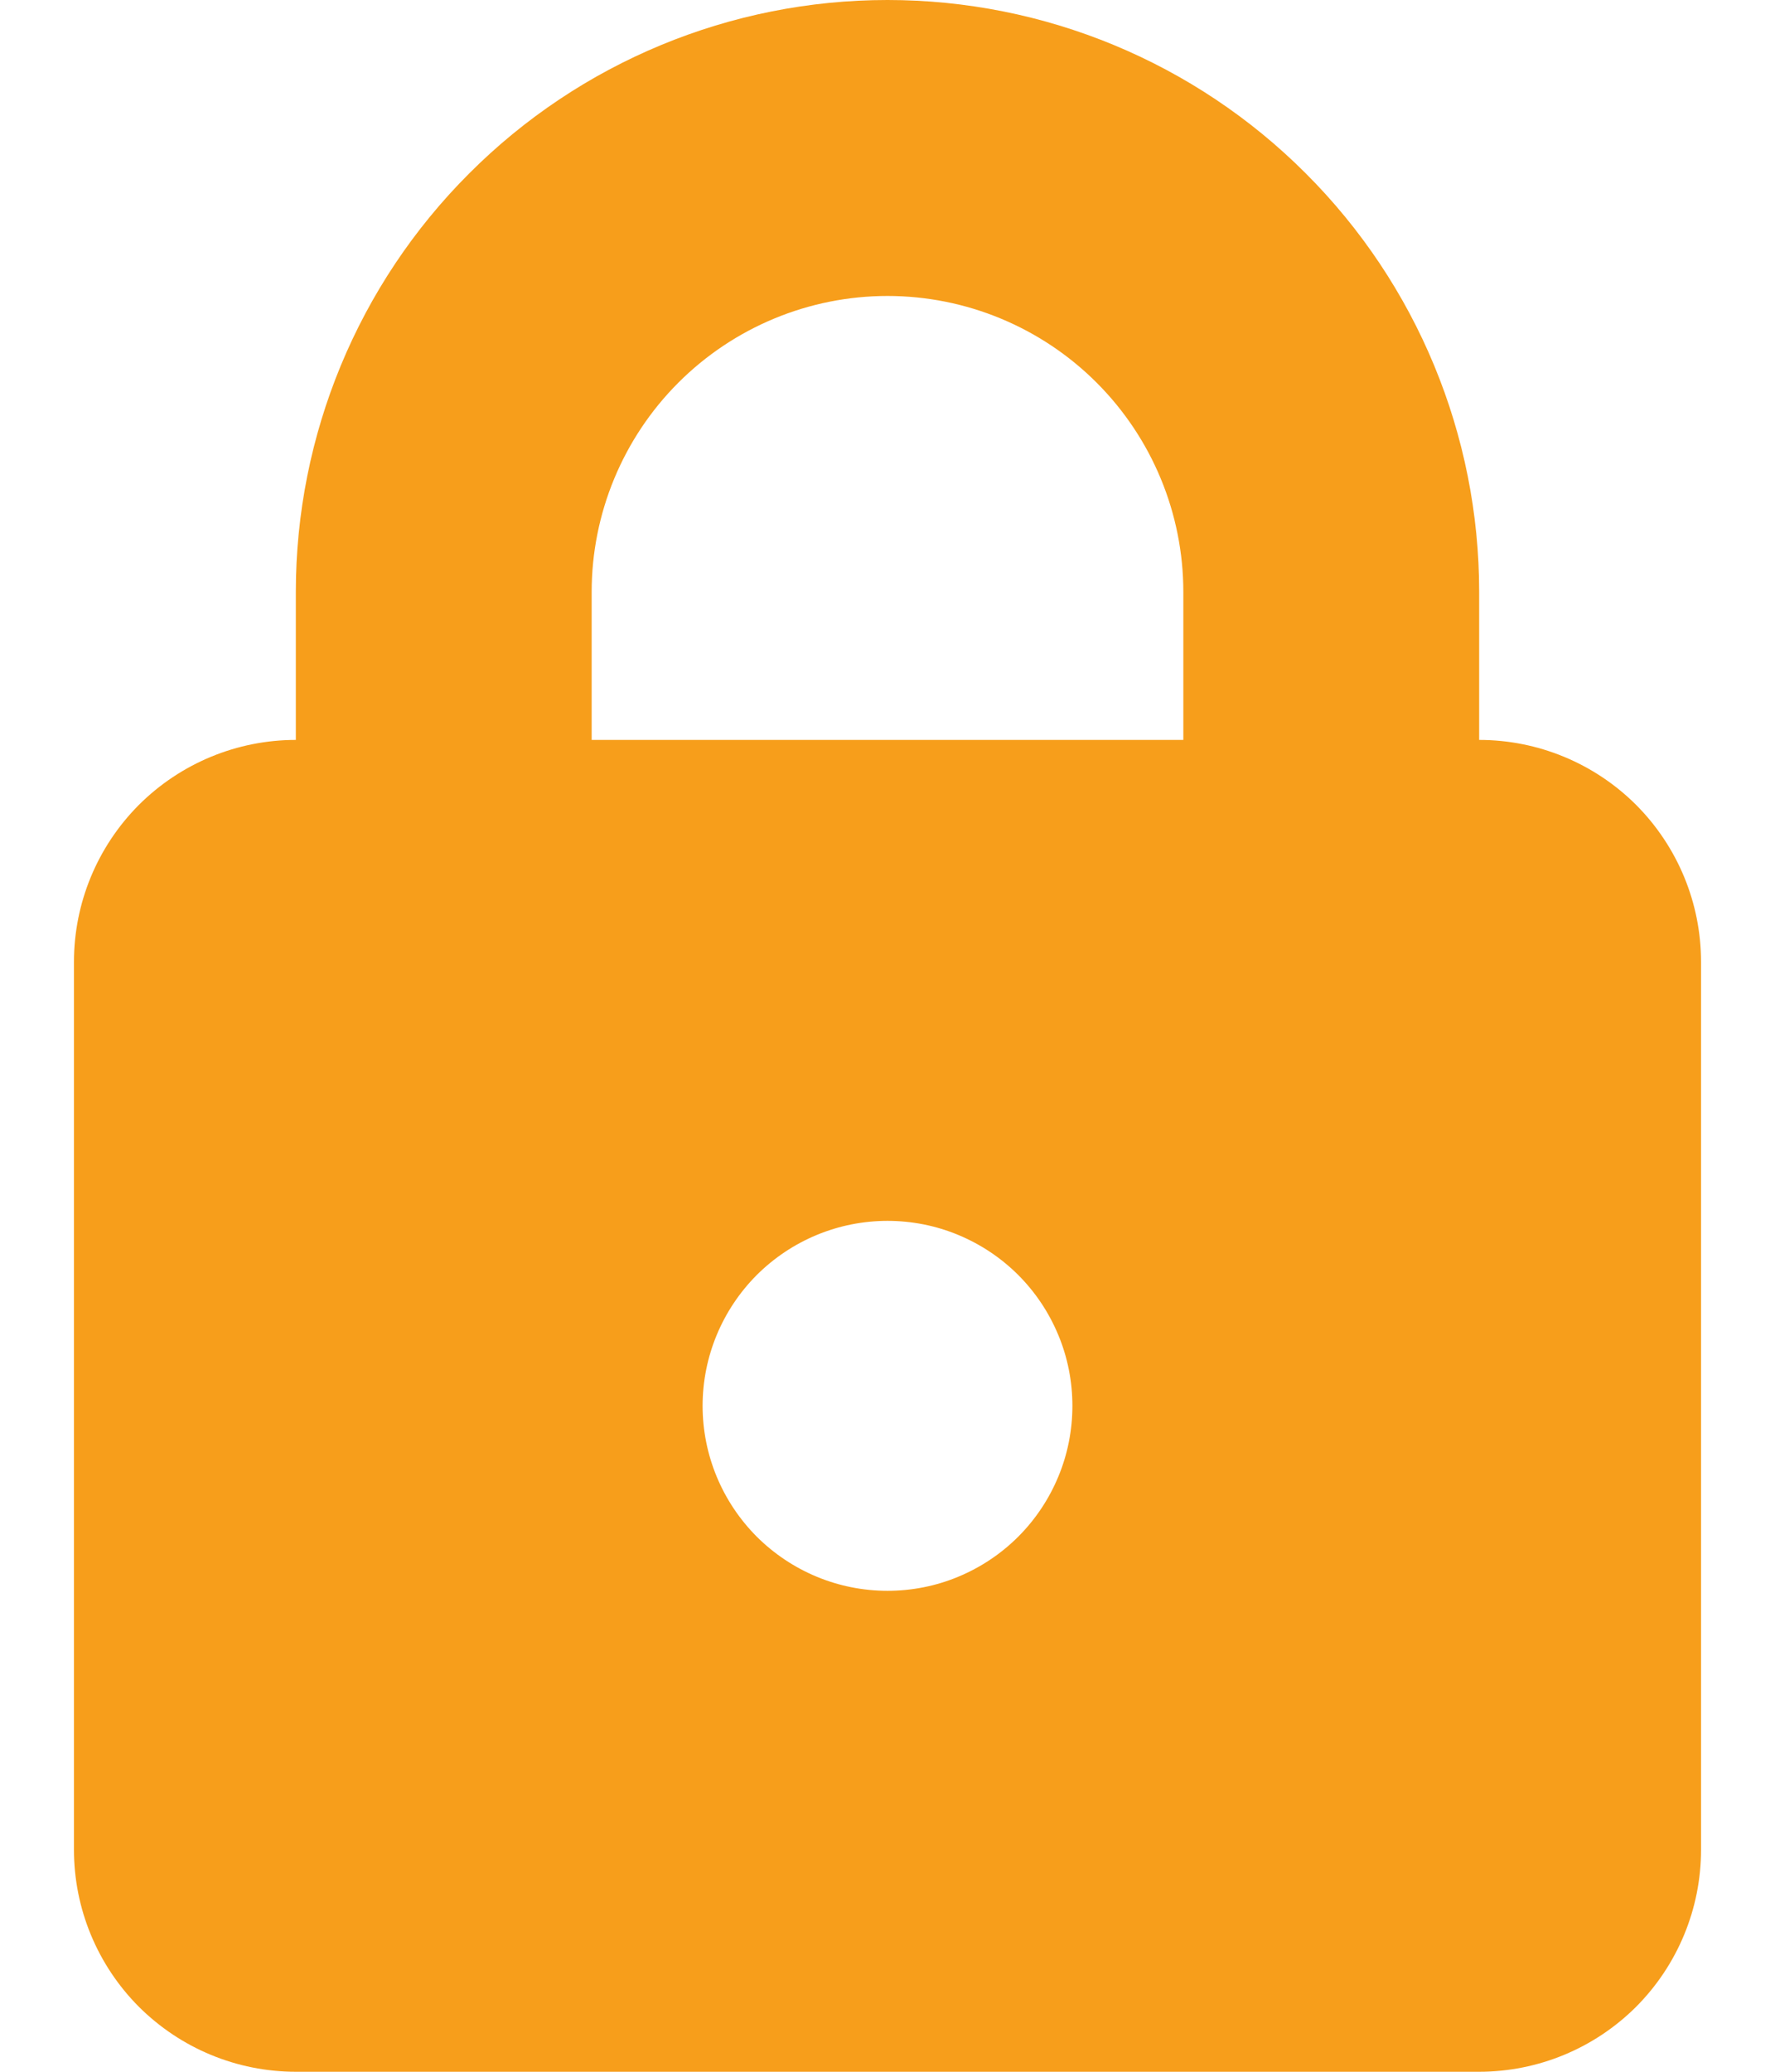<svg width="12" height="14" viewBox="0 0 12 14" fill="none" xmlns="http://www.w3.org/2000/svg">
<path fill-rule="evenodd" clip-rule="evenodd" d="M6 2C5.47 2 4.961 2.211 4.586 2.586C4.211 2.961 4 3.47 4 4V5H8V4C8 3.47 7.789 2.961 7.414 2.586C7.039 2.211 6.53 2 6 2ZM2 4V5C1.602 5 1.221 5.158 0.939 5.439C0.658 5.721 0.5 6.102 0.5 6.5V12.5C0.5 12.898 0.658 13.279 0.939 13.561C1.221 13.842 1.602 14 2 14H10C10.398 14 10.779 13.842 11.061 13.561C11.342 13.279 11.5 12.898 11.5 12.5V6.5C11.5 6.102 11.342 5.721 11.061 5.439C10.779 5.158 10.398 5 10 5V4C10 2.939 9.579 1.922 8.828 1.172C8.078 0.421 7.061 0 6 0C4.939 0 3.922 0.421 3.172 1.172C2.421 1.922 2 2.939 2 4ZM6 10.75C6.164 10.75 6.327 10.718 6.478 10.655C6.63 10.592 6.768 10.5 6.884 10.384C7 10.268 7.092 10.13 7.155 9.978C7.218 9.827 7.25 9.664 7.25 9.5C7.25 9.336 7.218 9.173 7.155 9.022C7.092 8.87 7 8.732 6.884 8.616C6.768 8.5 6.63 8.408 6.478 8.345C6.327 8.282 6.164 8.25 6 8.25C5.668 8.25 5.351 8.382 5.116 8.616C4.882 8.851 4.75 9.168 4.75 9.5C4.75 9.832 4.882 10.149 5.116 10.384C5.351 10.618 5.668 10.75 6 10.75Z" fill="#F79E1B"/>
</svg>
